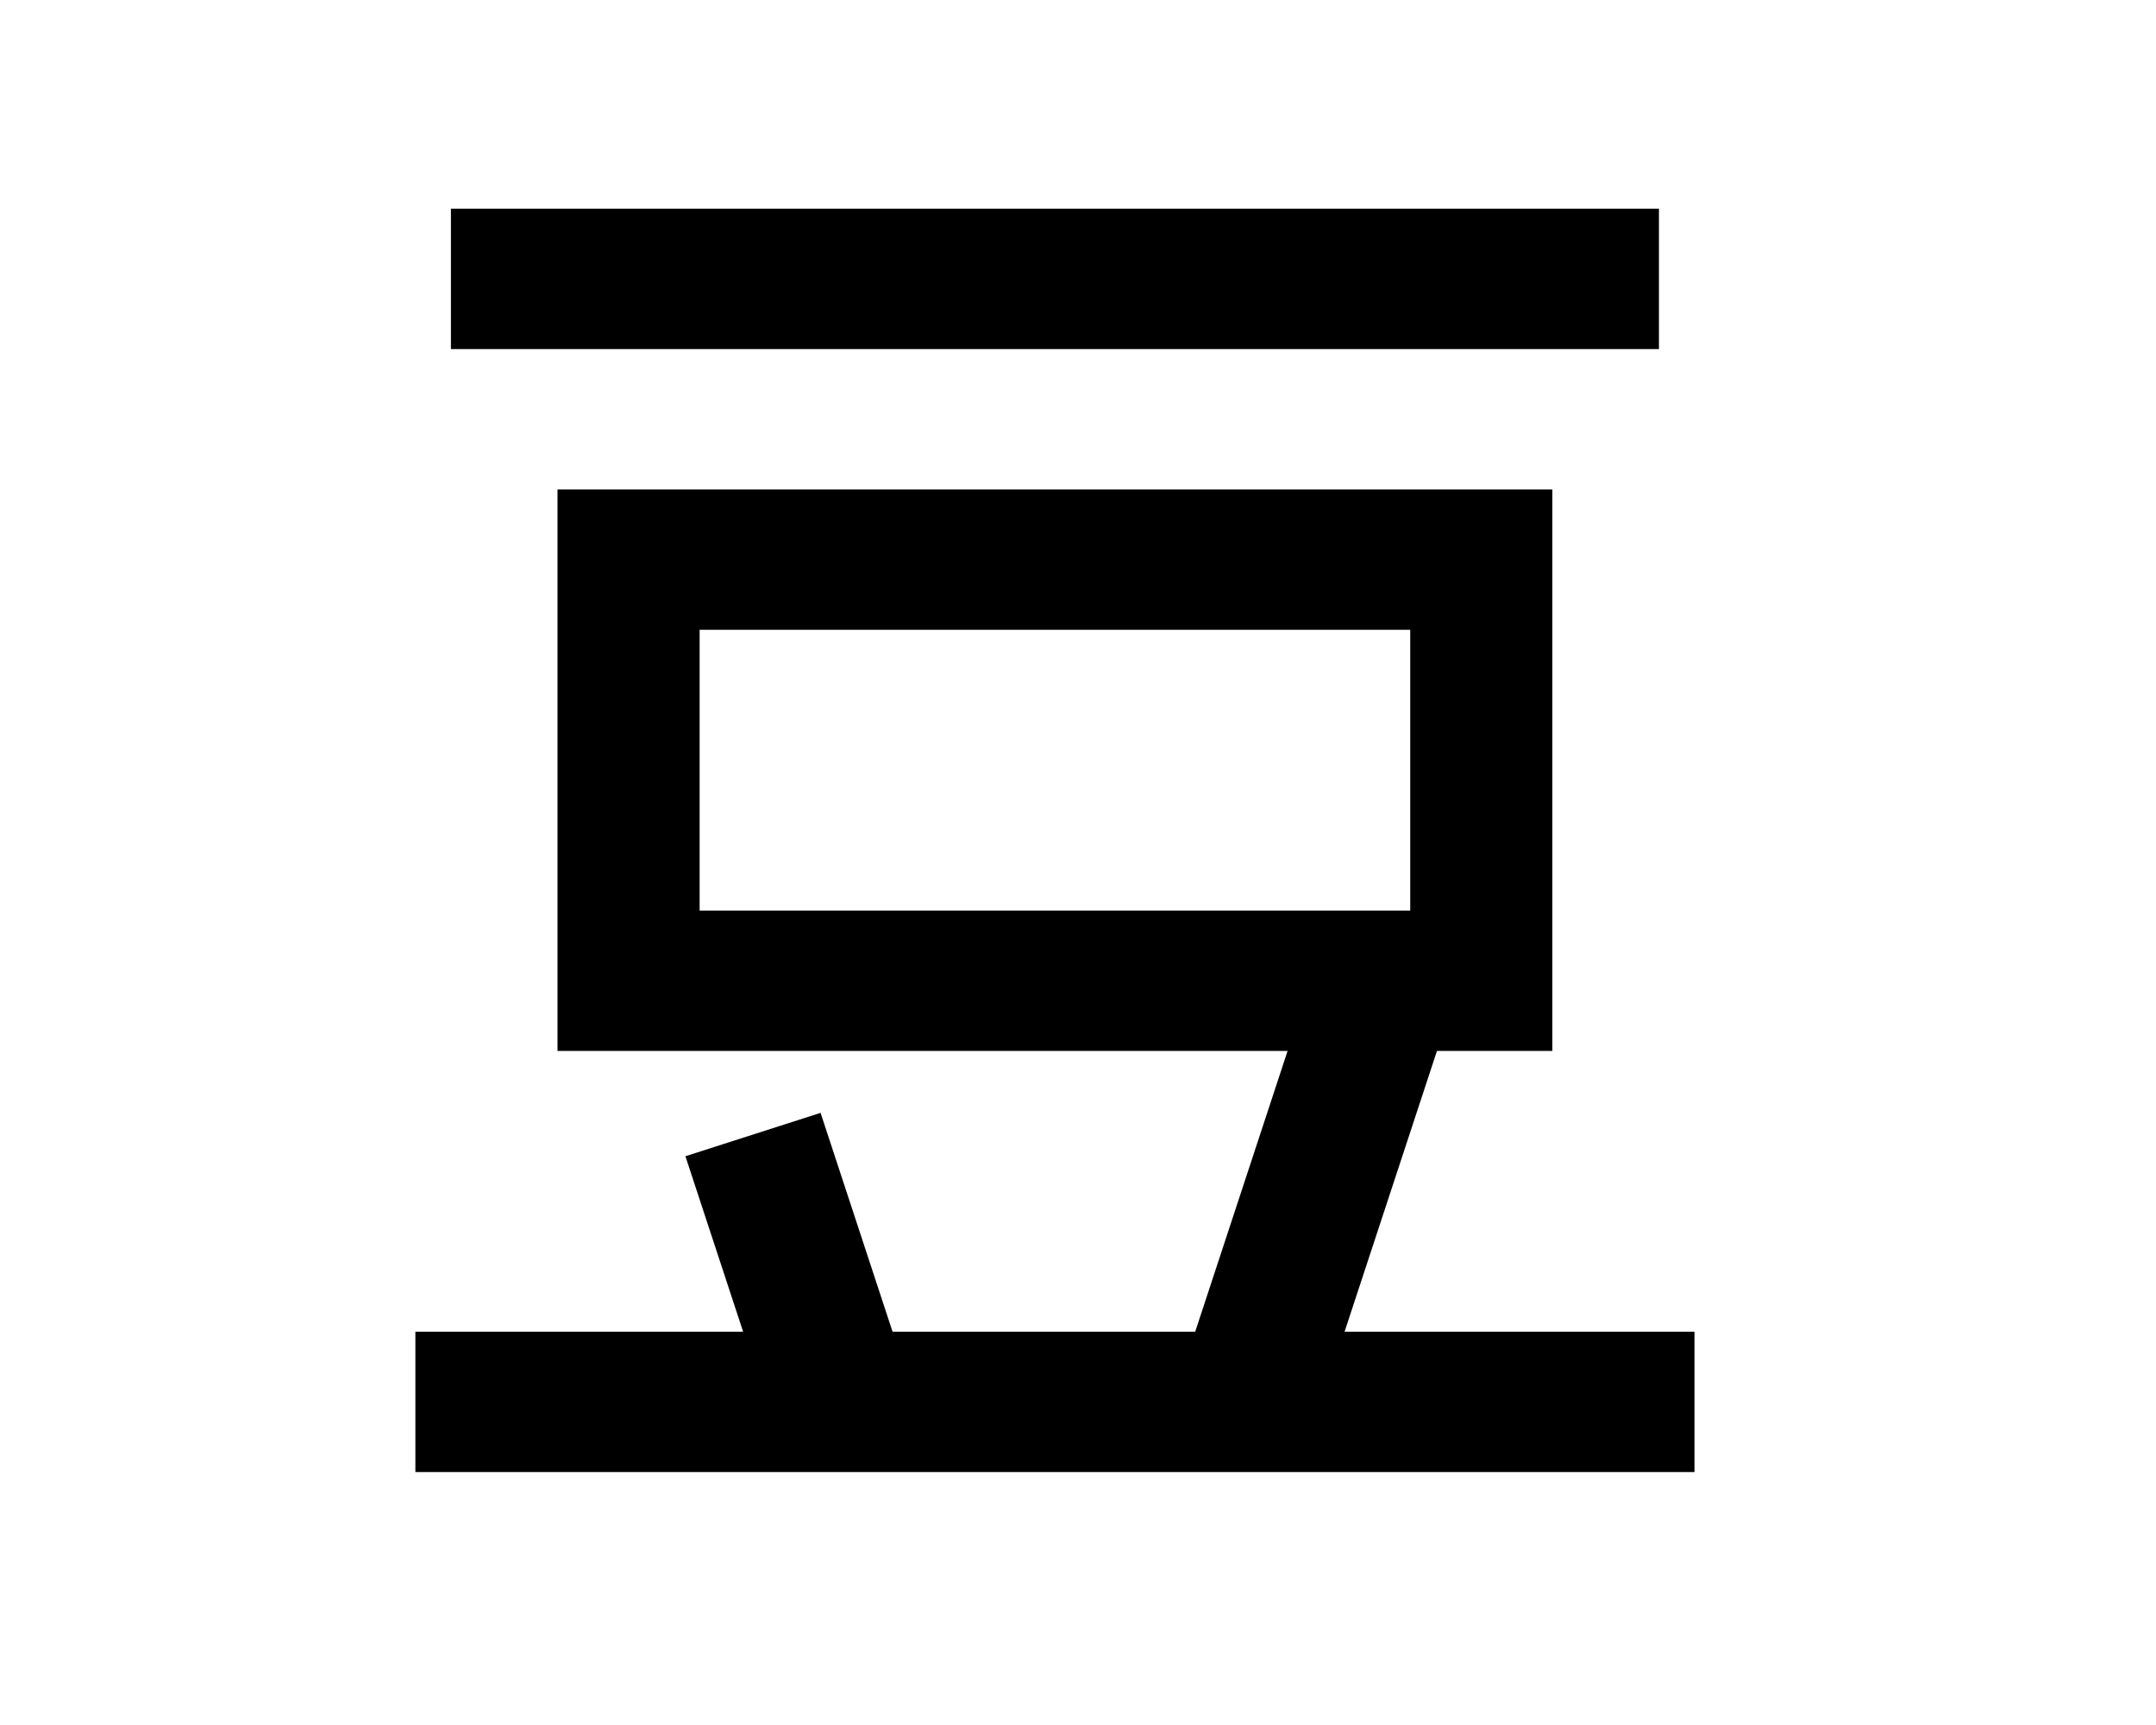 <svg xmlns="http://www.w3.org/2000/svg" viewBox="0 0 640 512"><g transform="matrix(21.094, 0, 0, 20.833, 60.024, -0.561)"><path fill="currentColor" d="M15.273 15H5V7h14v8h-1.624l-1.3 4H21v2H3v-2h4.612L6.8 16.5l1.902-.618L9.715 19h4.259l1.3-4zM3.5 3h17v2h-17V3zM7 9v4h10V9H7z"></path></g></svg>